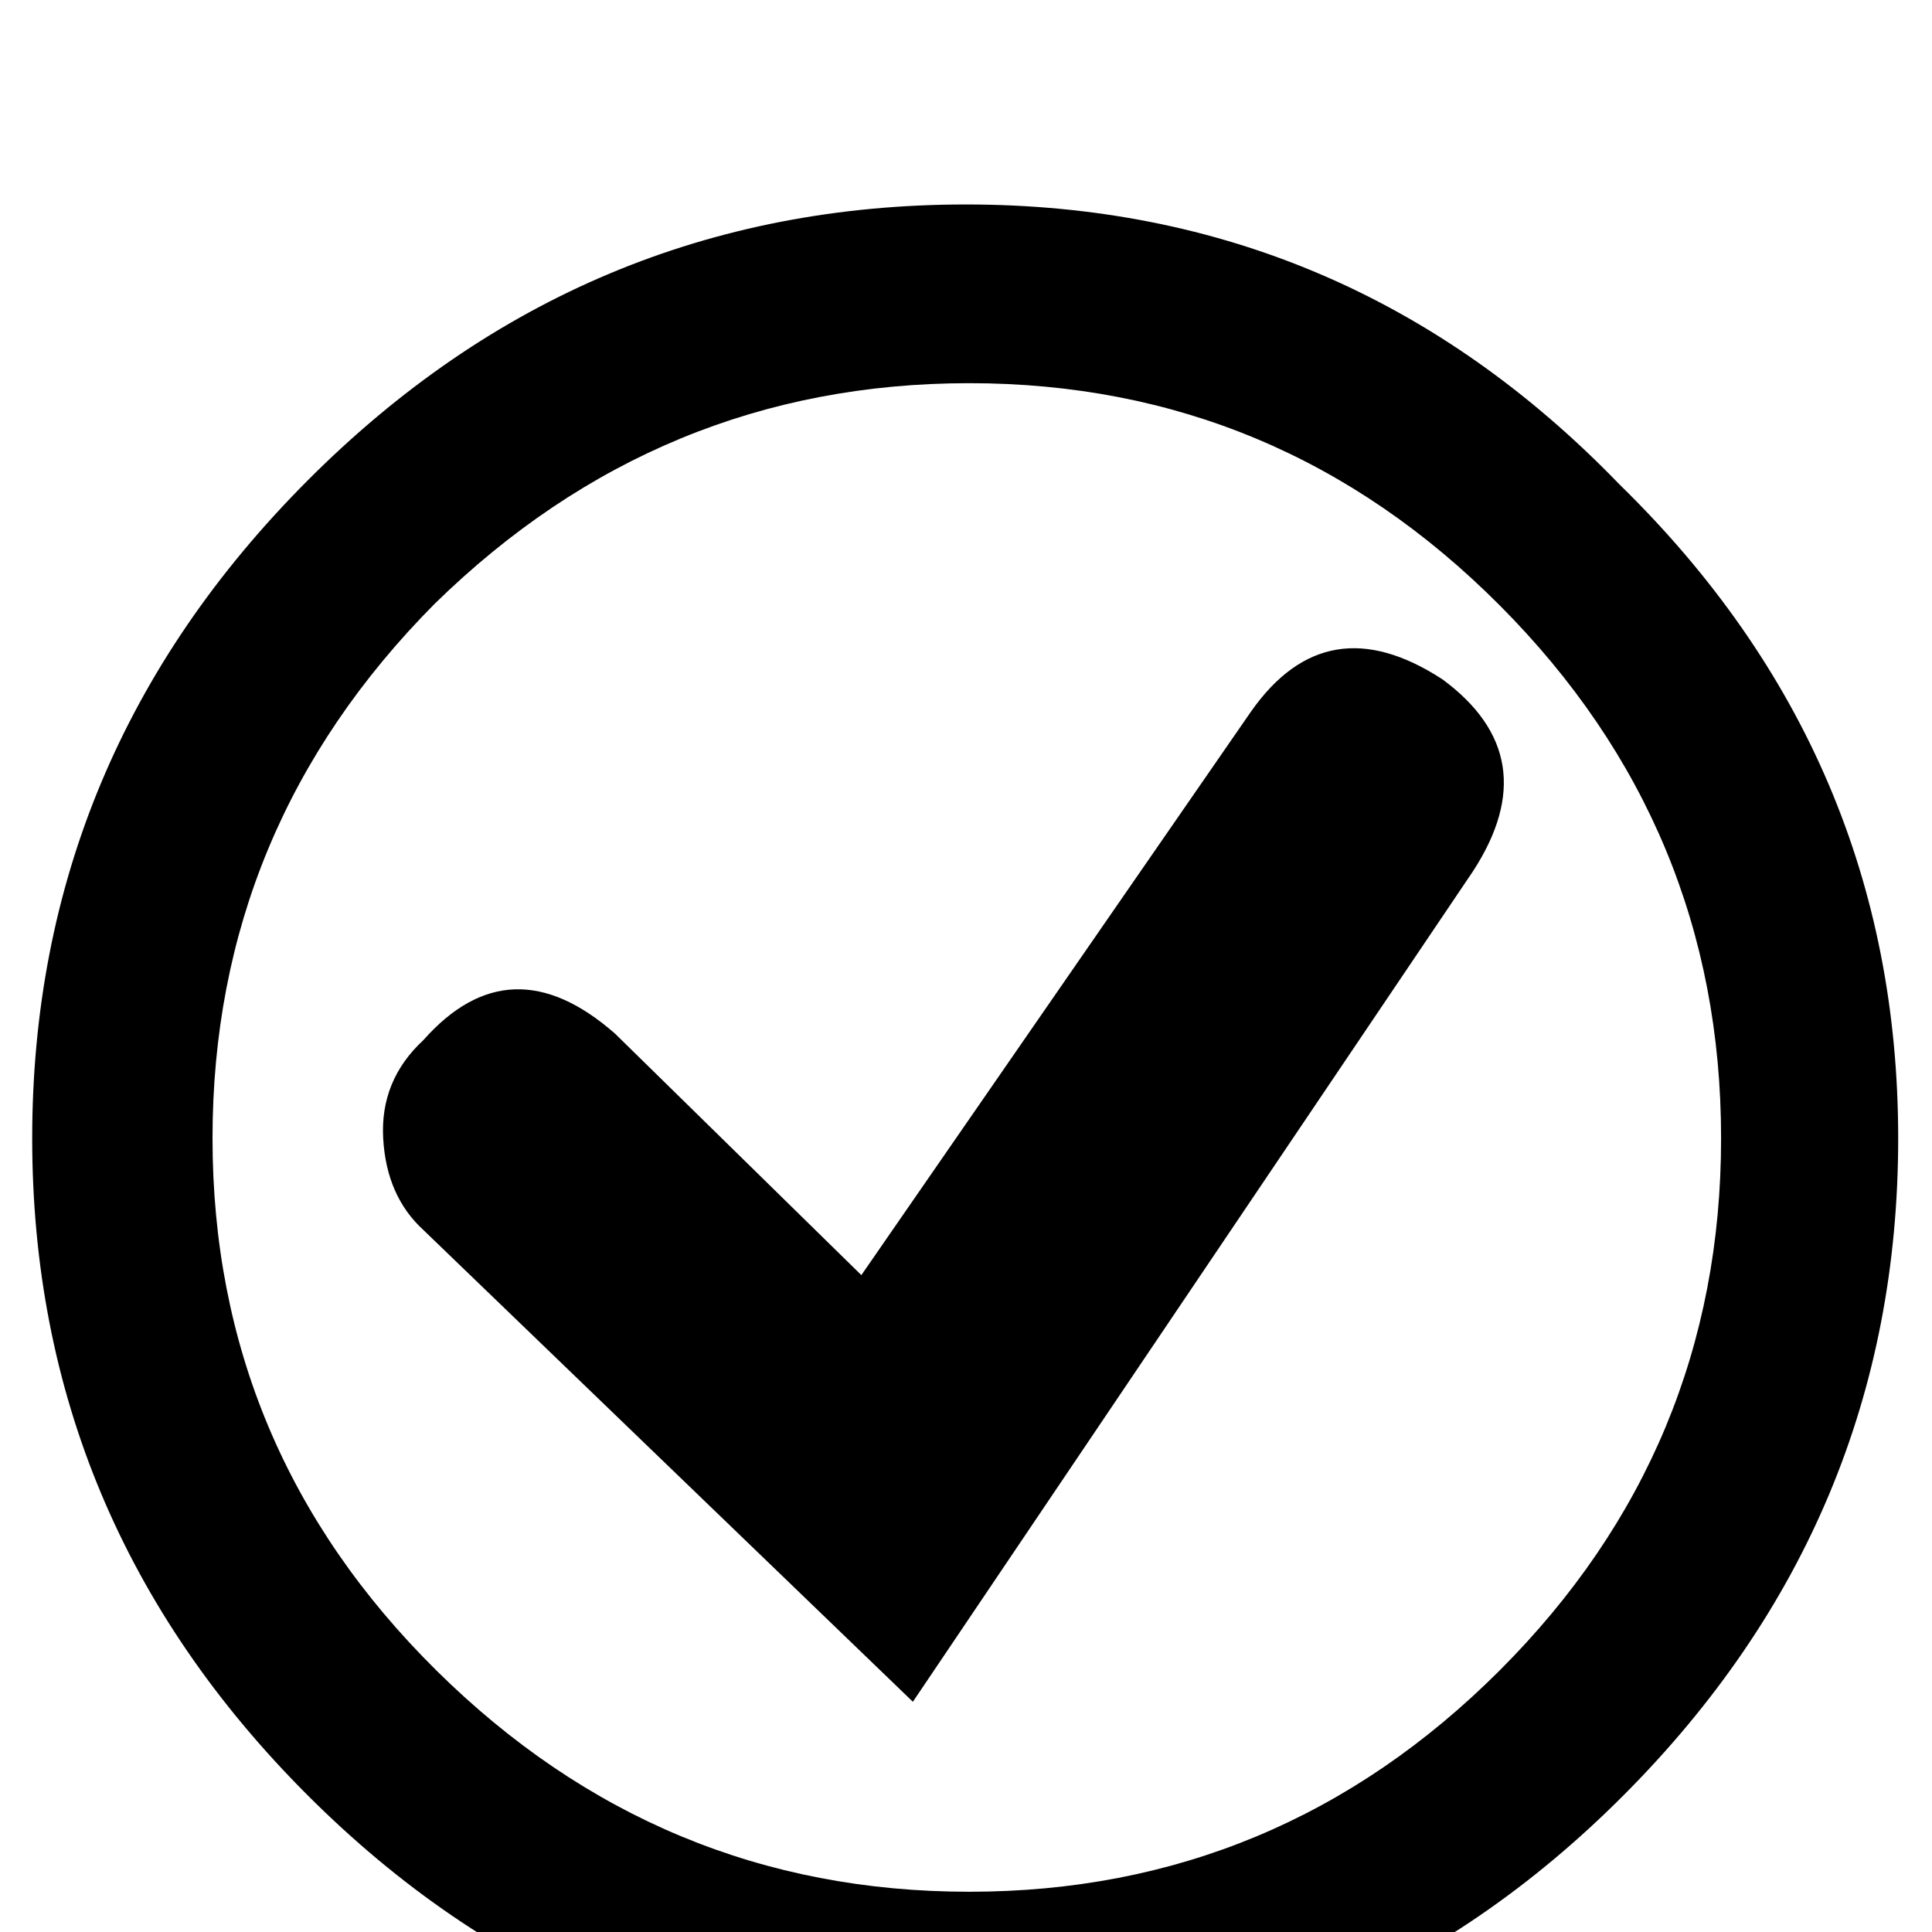 <?xml version="1.0" standalone="no"?>
<!DOCTYPE svg PUBLIC "-//W3C//DTD SVG 1.1//EN" "http://www.w3.org/Graphics/SVG/1.1/DTD/svg11.dtd" >
<svg xmlns="http://www.w3.org/2000/svg" xmlns:xlink="http://www.w3.org/1999/xlink" version="1.1" viewBox="0 -240 1200 1200">
  <g transform="matrix(1 0 0 -1 0 960)">
   <path fill="currentColor"
d="M263 554q54 61 119 4l153 -150l242 350q47 67 119 20q65 -48 19 -119l-348 -516l-304 293q-23 21 -25 57t25 61zM270 825q-138 -139 -138 -332t139 -330.5t331 -137.5t329.5 137.5t137.5 330.5t-137.5 331t-329.5 138t-332 -137zM1006 899q173 -169 173 -406t-170.5 -408
t-408.5 -171t-409 171t-171 408t171 408.5t409 171.5t406 -174z" />
  </g>

</svg>
